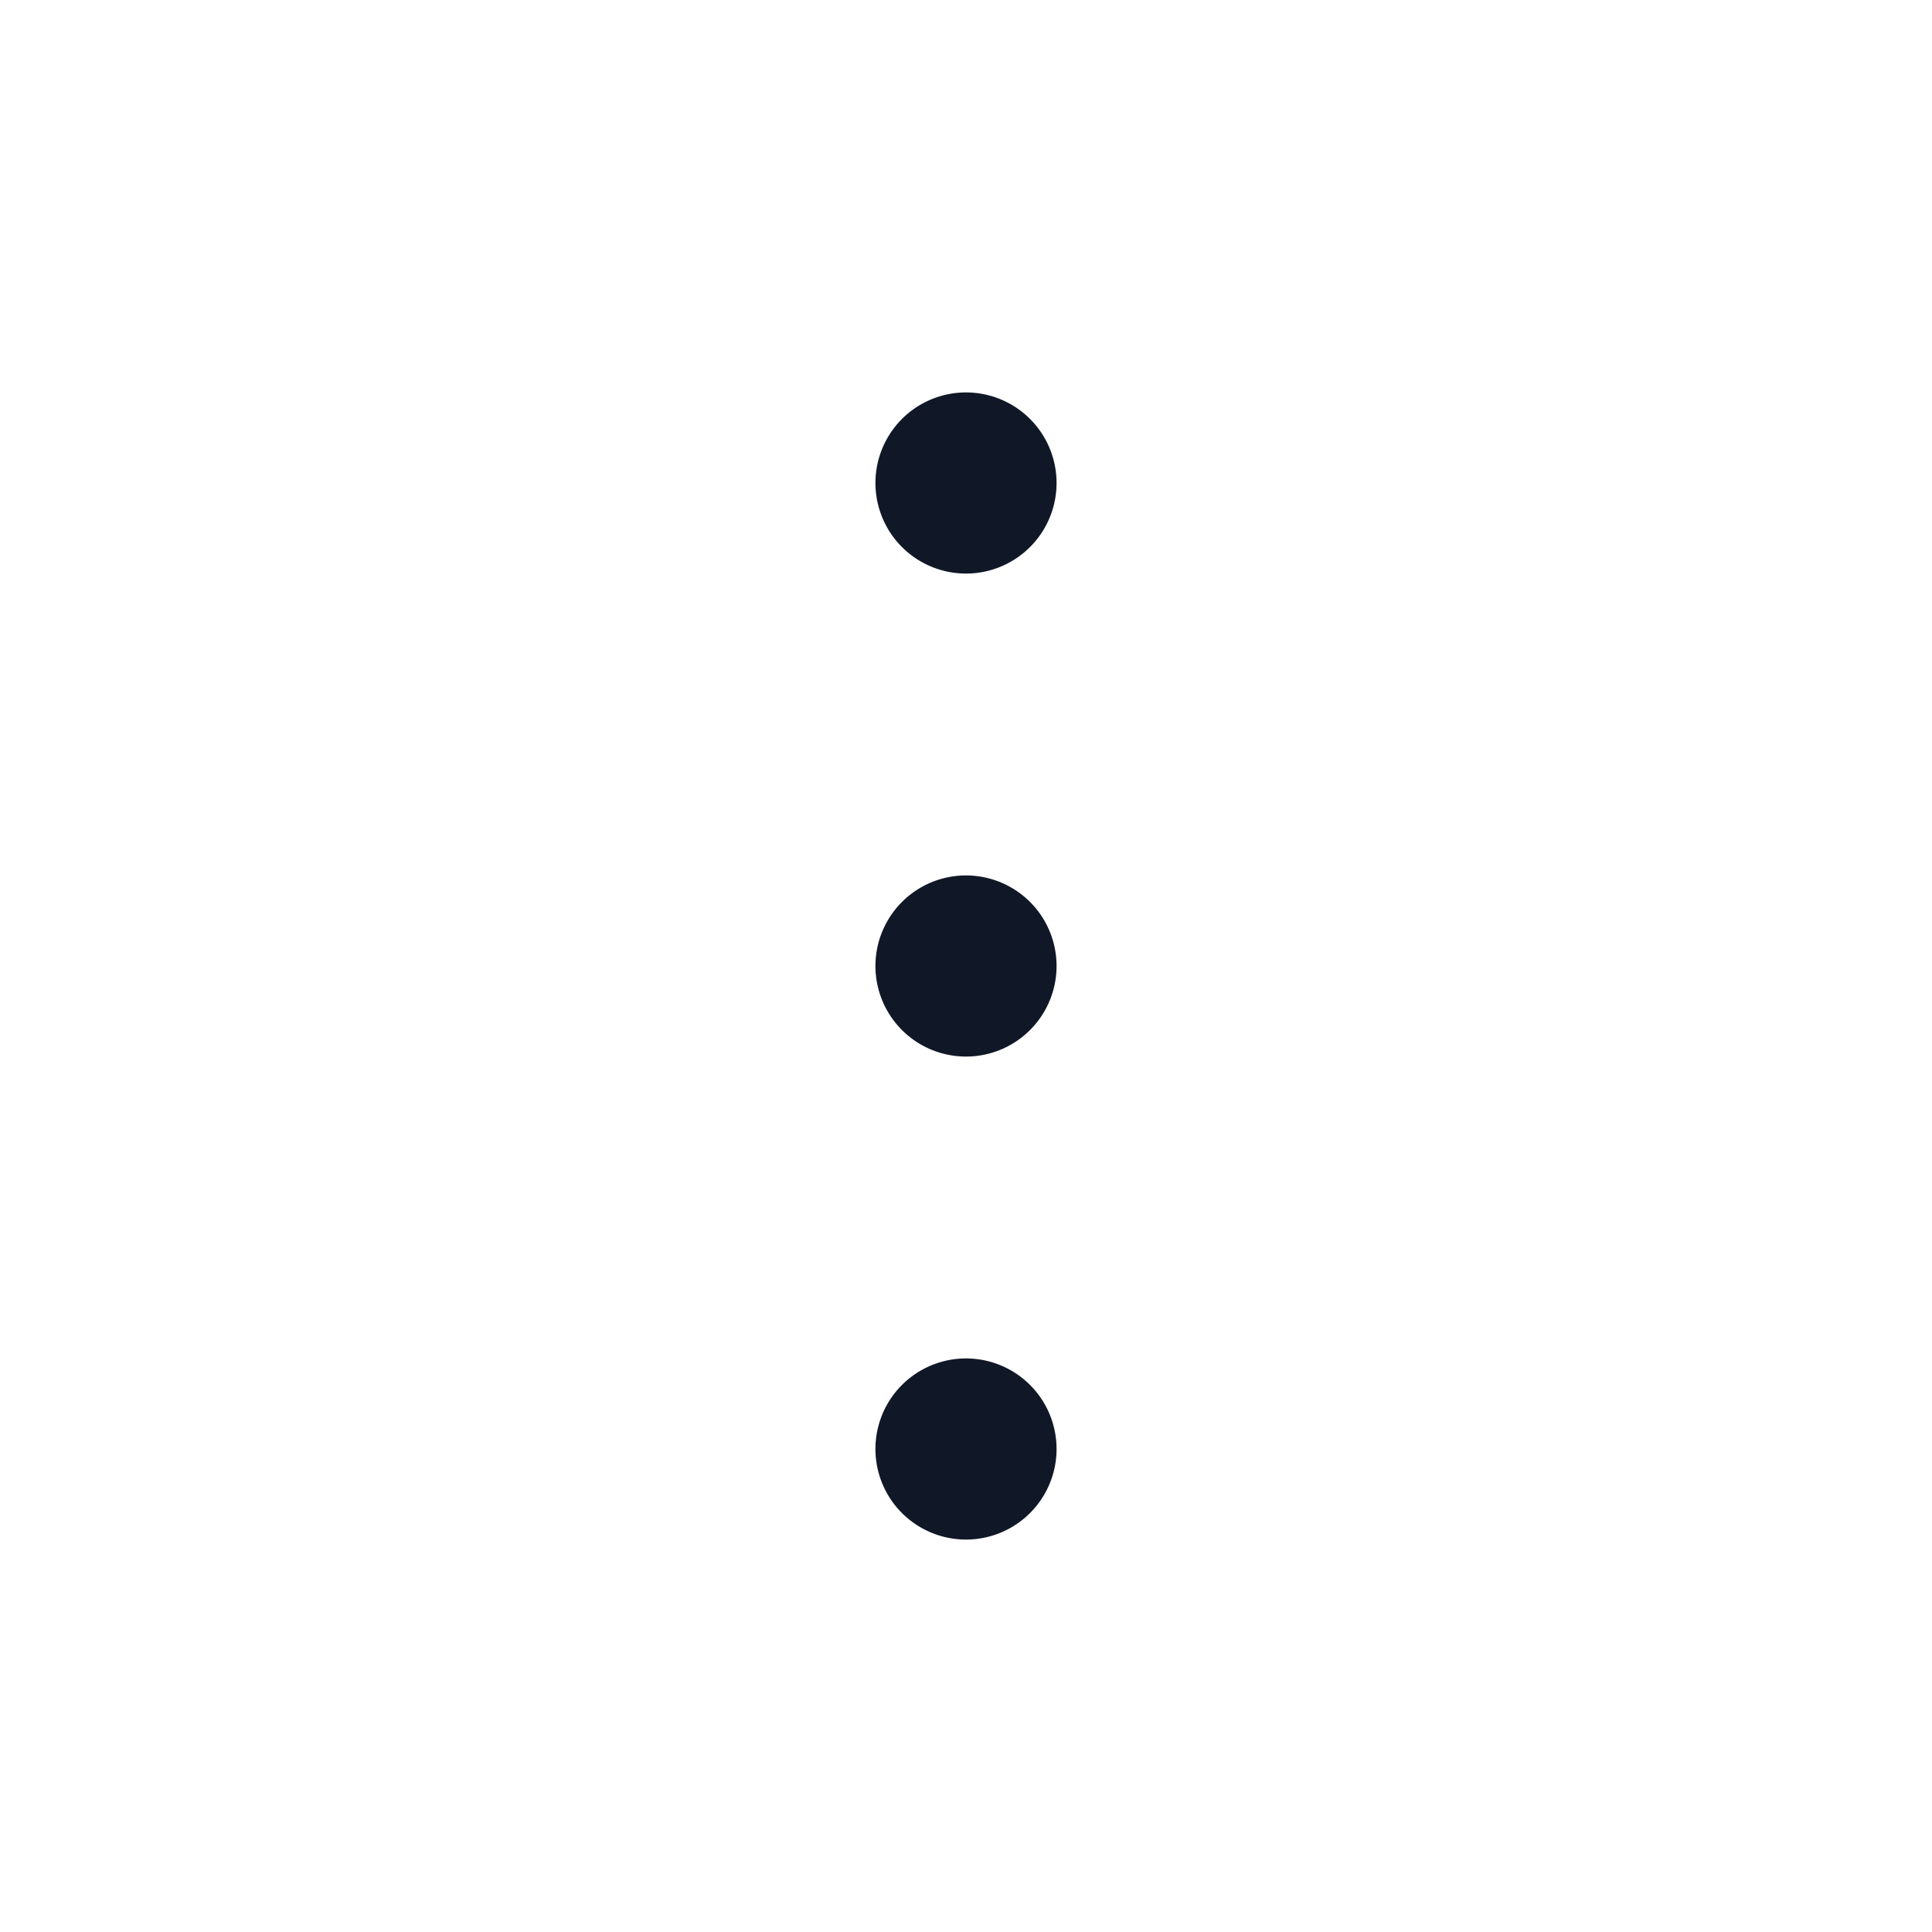 <svg xmlns="http://www.w3.org/2000/svg" width="32" height="32" fill="none" viewBox="0 0 32 32">
  <path fill="#101828" d="M16 17.5a1.5 1.5 0 1 0 0-3 1.5 1.5 0 0 0 0 3Zm0-8a1.5 1.5 0 1 0 0-3 1.5 1.5 0 0 0 0 3Zm0 16a1.5 1.5 0 1 0 0-3 1.5 1.5 0 0 0 0 3Z"/>
</svg>
